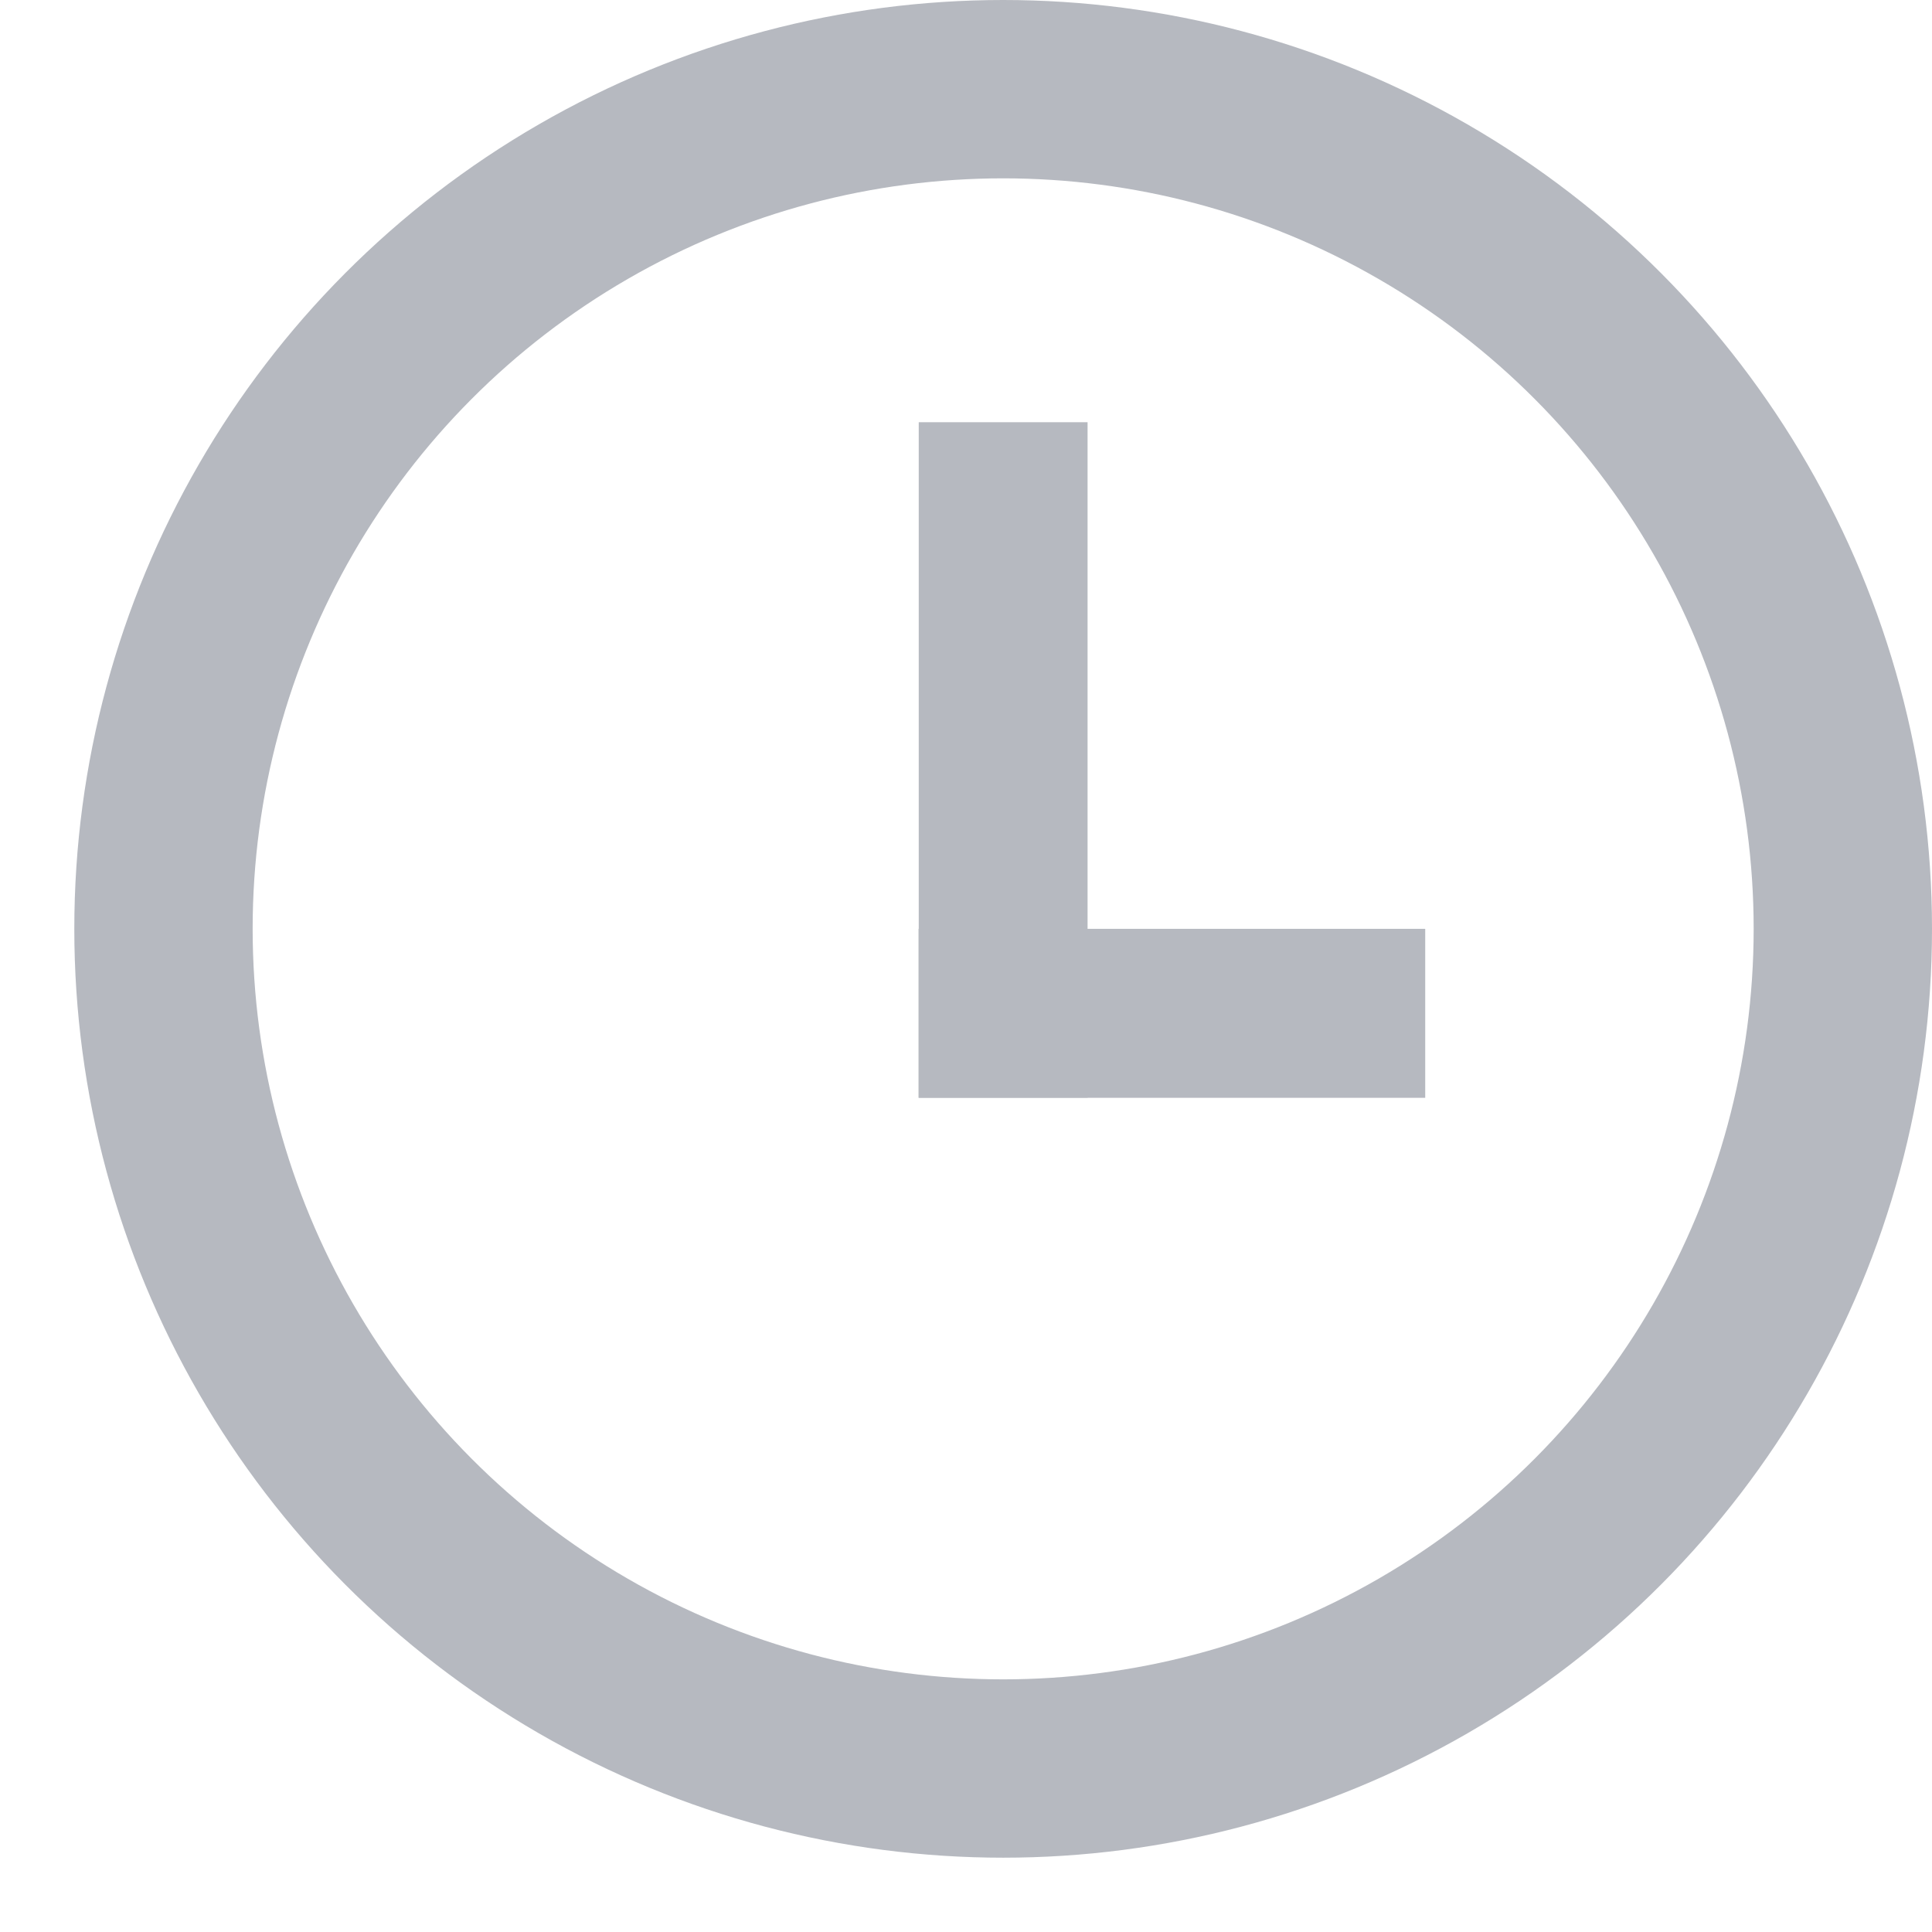 <svg xmlns="http://www.w3.org/2000/svg" width="13" height="13" viewBox="0 0 13 13">
    <g fill="none" fill-rule="evenodd">
        <g>
            <g transform="translate(-293, -1168) translate(293.5, 1168)">
                <circle cx="6.25" cy="6.25" r="5.65" stroke="#B6B9C0" stroke-width="1.2"/>
                <path fill="#B6B9C0" d="M5.682 2.841H6.818V7.386H5.682z"/>
                <path fill="#B6B9C0" d="M6.818 5.114L7.955 5.114 7.955 8.523 6.818 8.523z" transform="translate(7.386, 6.818) rotate(-270) translate(-7.386, -6.818)"/>
            </g>
        </g>
    </g>
</svg>

